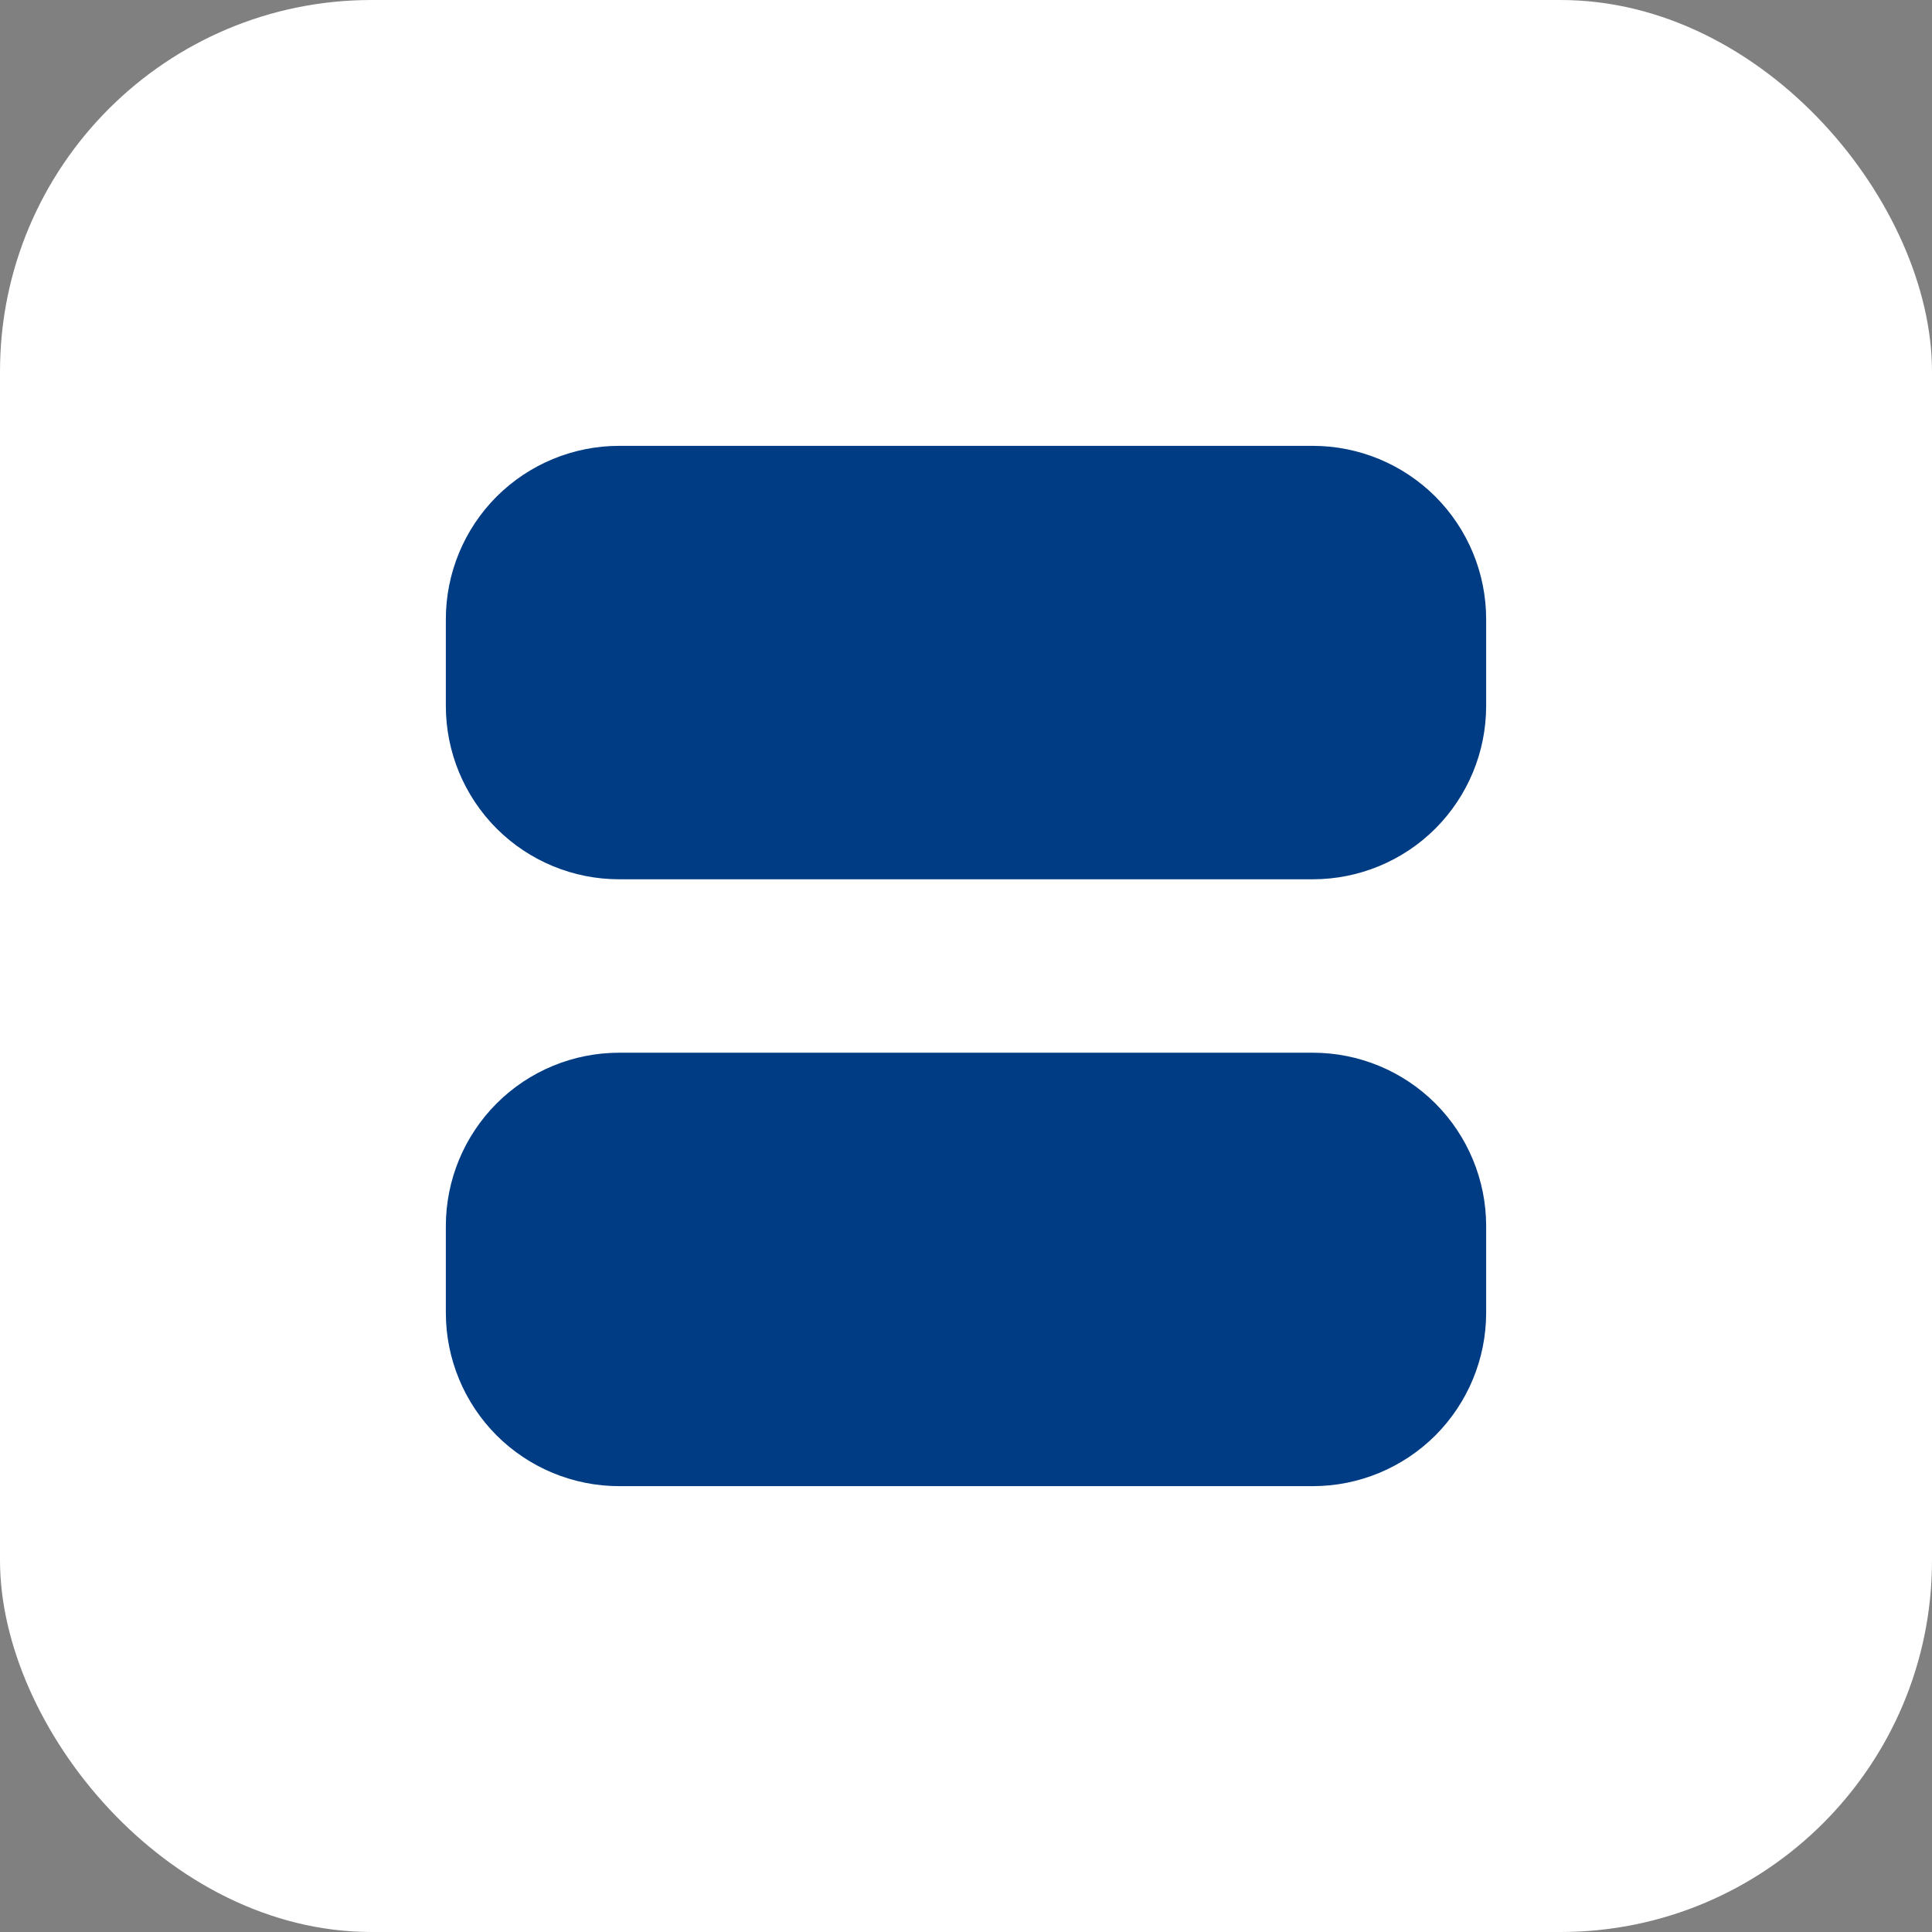 <svg width="26" height="26" viewBox="0 0 26 26" fill="none" xmlns="http://www.w3.org/2000/svg">
<rect x="0" y="0" width="26" height="26" fill="#808080" stroke="none"/>
<rect width="26" height="26" rx="5" fill="white"/>
<path d="M8.333 6C7.714 6 7.121 6.246 6.683 6.683C6.246 7.121 6 7.714 6 8.333V9.5C6 10.119 6.246 10.712 6.683 11.15C7.121 11.588 7.714 11.833 8.333 11.833H17.667C18.285 11.833 18.879 11.588 19.317 11.15C19.754 10.712 20 10.119 20 9.5V8.333C20 7.714 19.754 7.121 19.317 6.683C18.879 6.246 18.285 6 17.667 6H8.333ZM8.333 14.167C7.714 14.167 7.121 14.412 6.683 14.85C6.246 15.288 6 15.881 6 16.5V17.667C6 18.285 6.246 18.879 6.683 19.317C7.121 19.754 7.714 20 8.333 20H17.667C18.285 20 18.879 19.754 19.317 19.317C19.754 18.879 20 18.285 20 17.667V16.5C20 15.881 19.754 15.288 19.317 14.85C18.879 14.412 18.285 14.167 17.667 14.167H8.333Z" fill="#003C83"/>
</svg>
